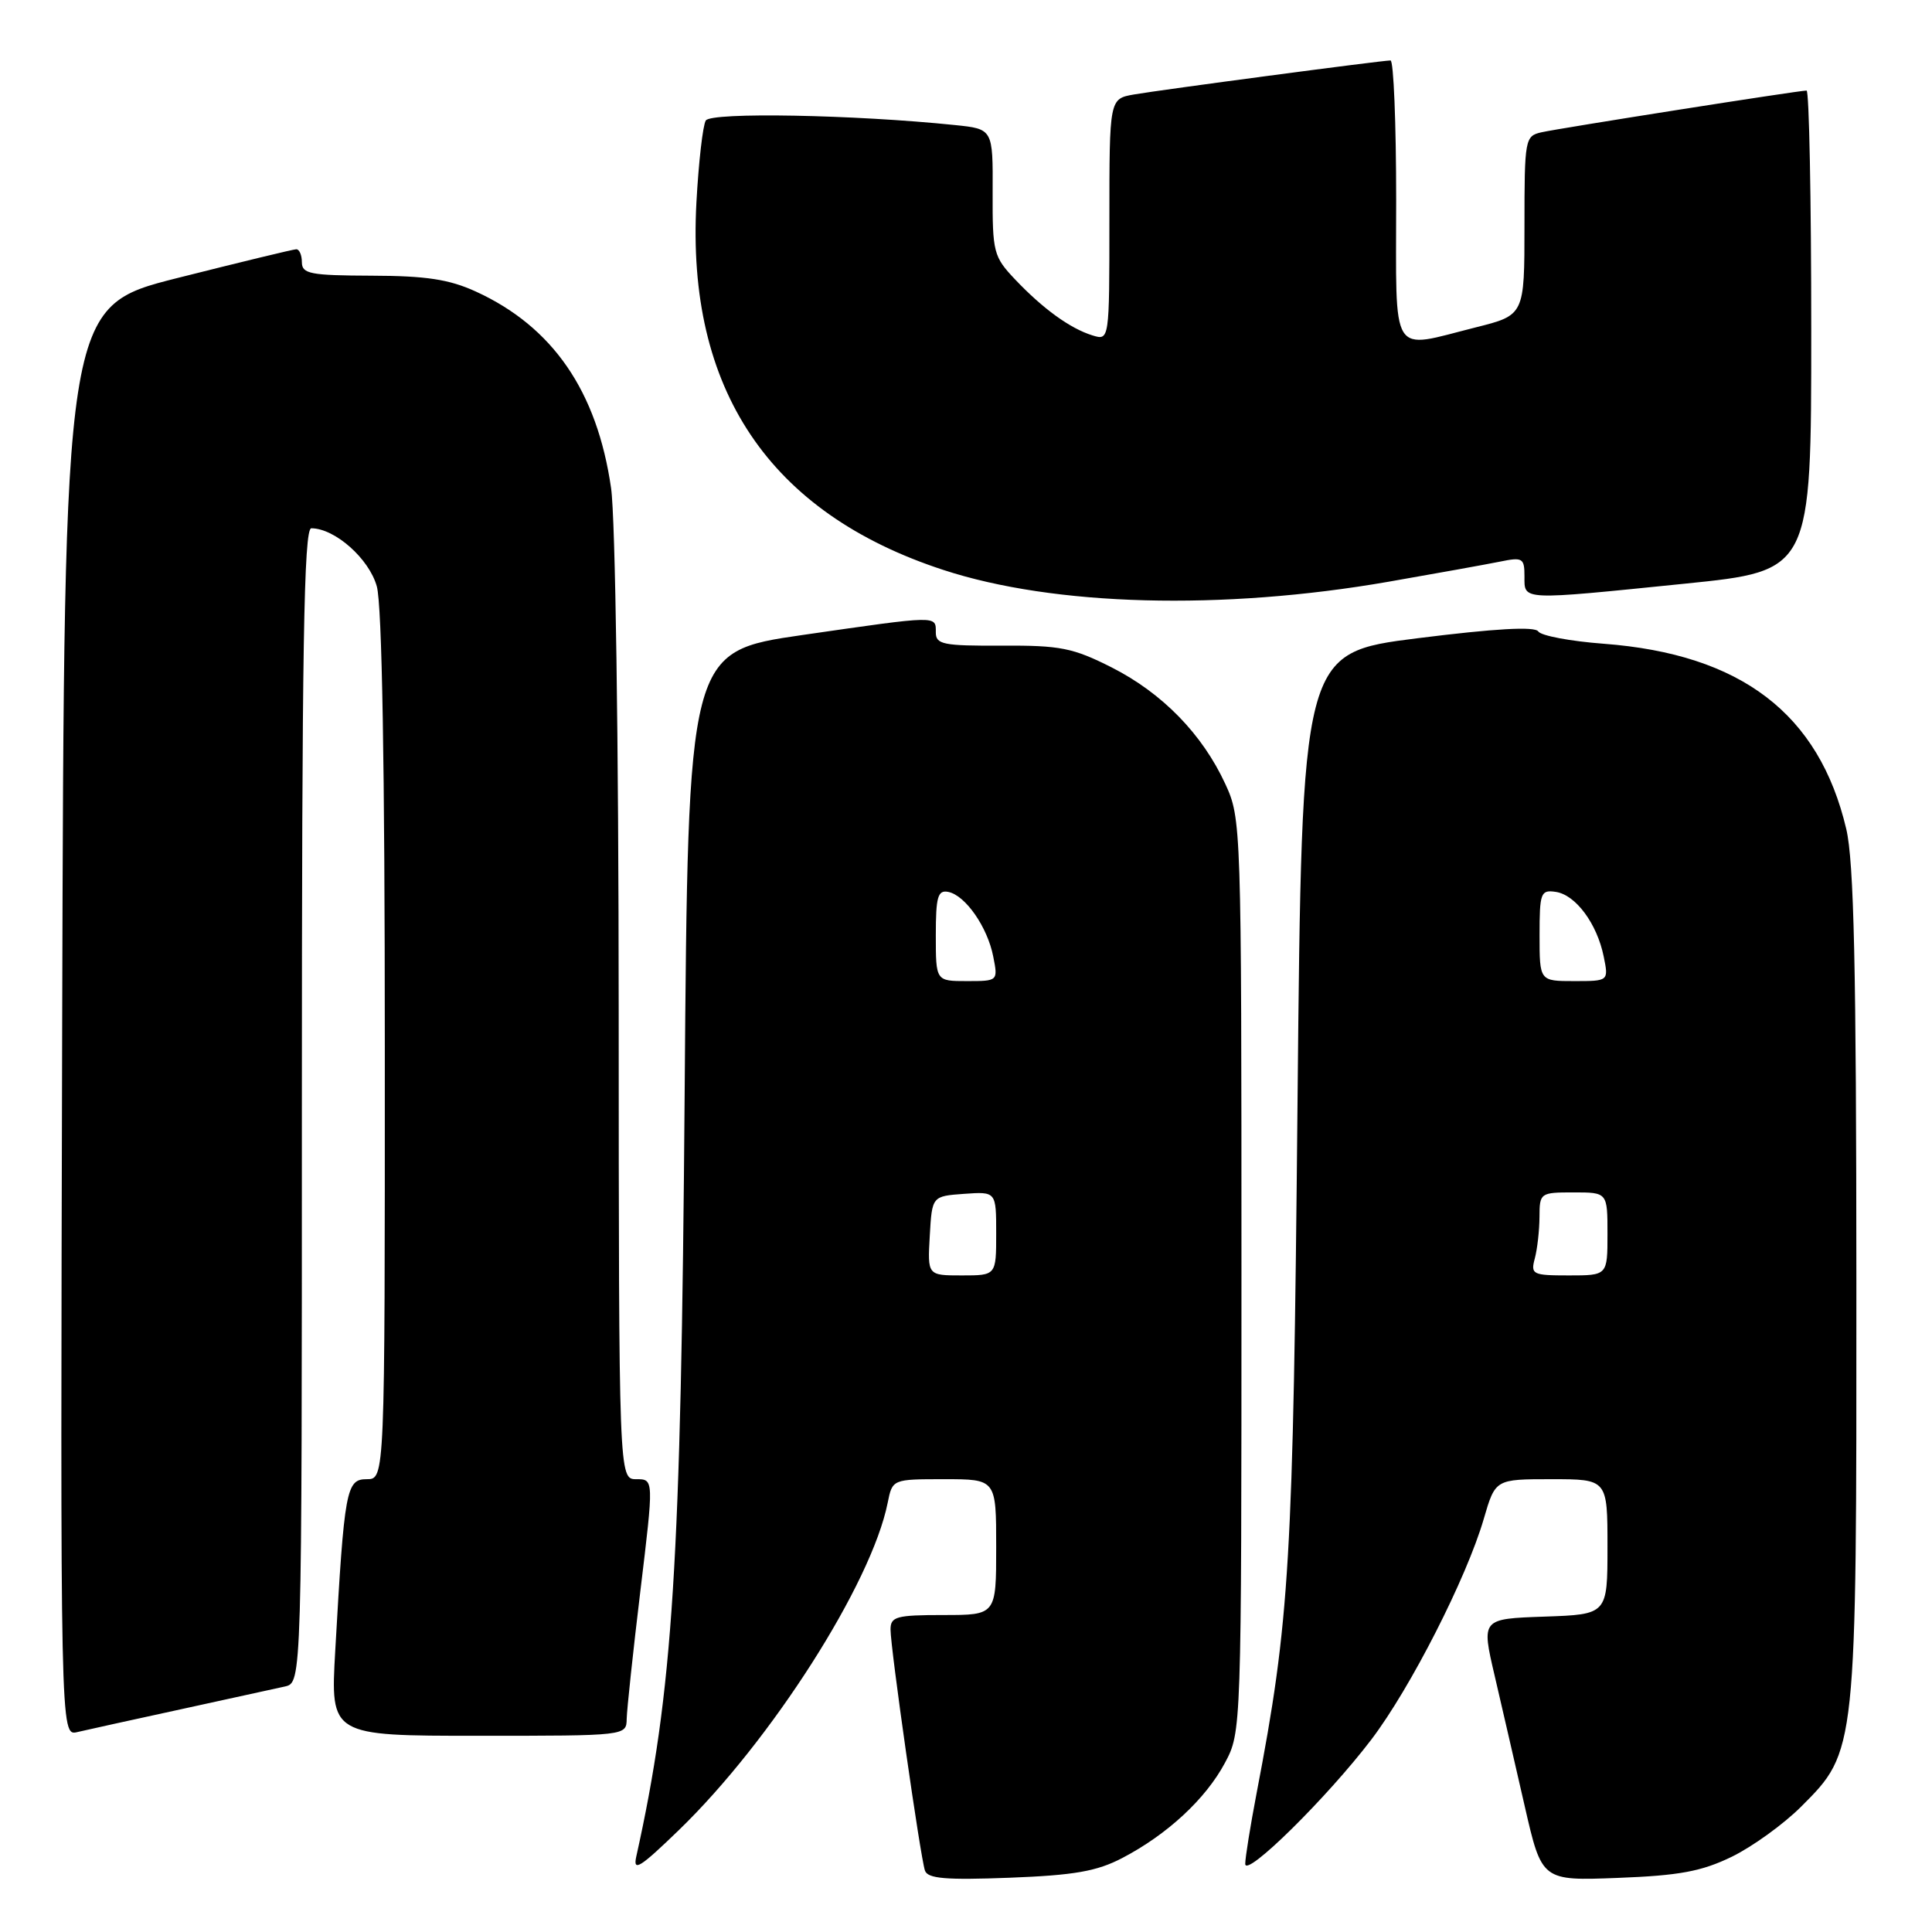 <?xml version="1.0" encoding="UTF-8" standalone="no"?>
<!DOCTYPE svg PUBLIC "-//W3C//DTD SVG 1.1//EN" "http://www.w3.org/Graphics/SVG/1.1/DTD/svg11.dtd" >
<svg xmlns="http://www.w3.org/2000/svg" xmlns:xlink="http://www.w3.org/1999/xlink" version="1.1" viewBox="0 0 256 256">
 <g >
 <path fill="currentColor"
d=" M 148.72 246.19 C 154.67 243.08 159.75 238.38 162.31 233.59 C 164.49 229.51 164.50 229.35 164.50 169.00 C 164.50 109.31 164.47 108.44 162.36 103.88 C 159.31 97.27 154.01 91.84 147.31 88.44 C 142.16 85.84 140.50 85.51 132.75 85.55 C 124.98 85.59 124.00 85.39 124.00 83.80 C 124.00 81.54 124.43 81.53 106.34 84.14 C 91.17 86.34 91.17 86.34 90.72 144.92 C 90.24 207.34 89.17 224.14 84.31 246.00 C 83.85 248.08 84.79 247.49 89.95 242.50 C 102.19 230.66 115.48 209.83 117.62 199.14 C 118.25 196.00 118.25 196.00 125.12 196.00 C 132.00 196.00 132.00 196.00 132.00 205.00 C 132.00 214.00 132.00 214.00 125.00 214.00 C 118.76 214.00 118.00 214.21 118.00 215.92 C 118.00 218.41 121.95 246.08 122.56 247.86 C 122.92 248.93 125.32 249.13 133.76 248.81 C 142.35 248.48 145.34 247.96 148.72 246.19 Z  M 229.47 246.03 C 232.21 244.69 236.34 241.71 238.66 239.39 C 246.02 232.03 246.00 232.22 245.98 170.07 C 245.97 128.22 245.66 114.18 244.64 109.85 C 241.04 94.57 230.71 86.68 212.50 85.30 C 208.10 84.97 204.20 84.24 203.83 83.67 C 203.38 82.98 198.11 83.28 187.83 84.57 C 172.50 86.50 172.50 86.50 171.93 146.00 C 171.35 207.20 170.91 214.64 166.49 237.69 C 165.67 241.99 165.00 246.16 165.00 246.97 C 165.00 248.89 175.87 238.17 181.71 230.50 C 186.88 223.70 194.33 209.09 196.61 201.25 C 198.14 196.00 198.14 196.00 205.57 196.00 C 213.00 196.00 213.00 196.00 213.00 204.96 C 213.00 213.92 213.00 213.92 204.65 214.21 C 196.29 214.50 196.29 214.50 198.04 222.00 C 199.00 226.12 200.80 233.94 202.04 239.36 C 204.30 249.22 204.30 249.22 214.40 248.83 C 222.53 248.52 225.47 247.97 229.47 246.03 Z  M 24.00 226.48 C 30.32 225.10 36.51 223.75 37.75 223.47 C 40.00 222.96 40.00 222.96 40.00 146.48 C 40.00 85.96 40.26 70.00 41.25 70.00 C 44.38 70.01 48.91 74.03 49.93 77.70 C 50.62 80.16 50.99 101.65 50.99 138.75 C 51.00 196.00 51.00 196.00 48.60 196.00 C 45.88 196.00 45.63 197.32 44.42 218.75 C 43.78 230.00 43.78 230.00 63.39 230.00 C 83.00 230.00 83.00 230.00 83.04 227.75 C 83.07 226.51 83.88 218.86 84.86 210.75 C 86.64 196.00 86.64 196.00 84.32 196.00 C 82.00 196.00 82.00 196.00 81.98 133.75 C 81.97 98.20 81.54 68.57 80.97 64.67 C 79.12 51.83 73.24 43.29 63.05 38.63 C 59.51 37.01 56.45 36.55 49.25 36.53 C 41.13 36.50 40.01 36.29 40.00 34.75 C 40.00 33.79 39.66 33.01 39.25 33.03 C 38.84 33.04 31.75 34.76 23.50 36.84 C 8.50 40.63 8.50 40.63 8.24 135.33 C 7.99 230.04 7.99 230.04 10.24 229.51 C 11.49 229.22 17.68 227.85 24.00 226.48 Z  M 184.00 77.08 C 190.32 75.98 196.96 74.78 198.75 74.42 C 201.76 73.80 202.00 73.94 202.00 76.38 C 202.00 79.59 201.37 79.56 223.25 77.34 C 240.00 75.64 240.00 75.64 240.00 43.82 C 240.00 26.32 239.72 12.00 239.38 12.00 C 238.32 12.00 206.63 16.99 204.25 17.53 C 202.07 18.02 202.00 18.42 202.00 29.90 C 202.00 41.76 202.00 41.76 195.54 43.38 C 184.06 46.26 185.00 47.77 185.00 26.50 C 185.00 16.32 184.66 8.00 184.25 8.01 C 183.04 8.02 153.81 11.90 150.25 12.52 C 147.00 13.09 147.00 13.09 147.00 29.11 C 147.00 45.13 147.00 45.13 144.75 44.44 C 141.79 43.52 138.20 40.92 134.50 37.02 C 131.65 34.01 131.50 33.44 131.53 25.47 C 131.57 17.09 131.57 17.09 126.53 16.57 C 113.16 15.19 94.21 14.84 93.52 15.97 C 93.13 16.60 92.57 21.48 92.28 26.81 C 90.92 51.58 101.92 67.97 124.97 75.51 C 139.66 80.33 161.93 80.92 184.00 77.08 Z  M 123.20 163.75 C 123.50 158.50 123.50 158.50 127.75 158.19 C 132.00 157.89 132.00 157.89 132.00 163.44 C 132.00 169.00 132.00 169.00 127.45 169.00 C 122.90 169.00 122.90 169.00 123.20 163.75 Z  M 124.00 123.93 C 124.00 118.83 124.26 117.91 125.64 118.18 C 127.91 118.62 130.85 122.84 131.61 126.75 C 132.25 129.99 132.24 130.00 128.12 130.00 C 124.00 130.00 124.00 130.00 124.00 123.93 Z  M 203.37 166.75 C 203.70 165.51 203.98 163.04 203.99 161.25 C 204.00 158.07 204.09 158.00 208.50 158.00 C 213.00 158.00 213.00 158.00 213.00 163.50 C 213.00 169.00 213.00 169.00 207.88 169.00 C 203.07 169.00 202.80 168.87 203.37 166.75 Z  M 204.00 123.93 C 204.00 118.29 204.15 117.88 206.15 118.18 C 208.79 118.57 211.62 122.40 212.50 126.75 C 213.16 130.00 213.16 130.00 208.58 130.00 C 204.00 130.00 204.00 130.00 204.00 123.93 Z "/>
</g>
</svg>